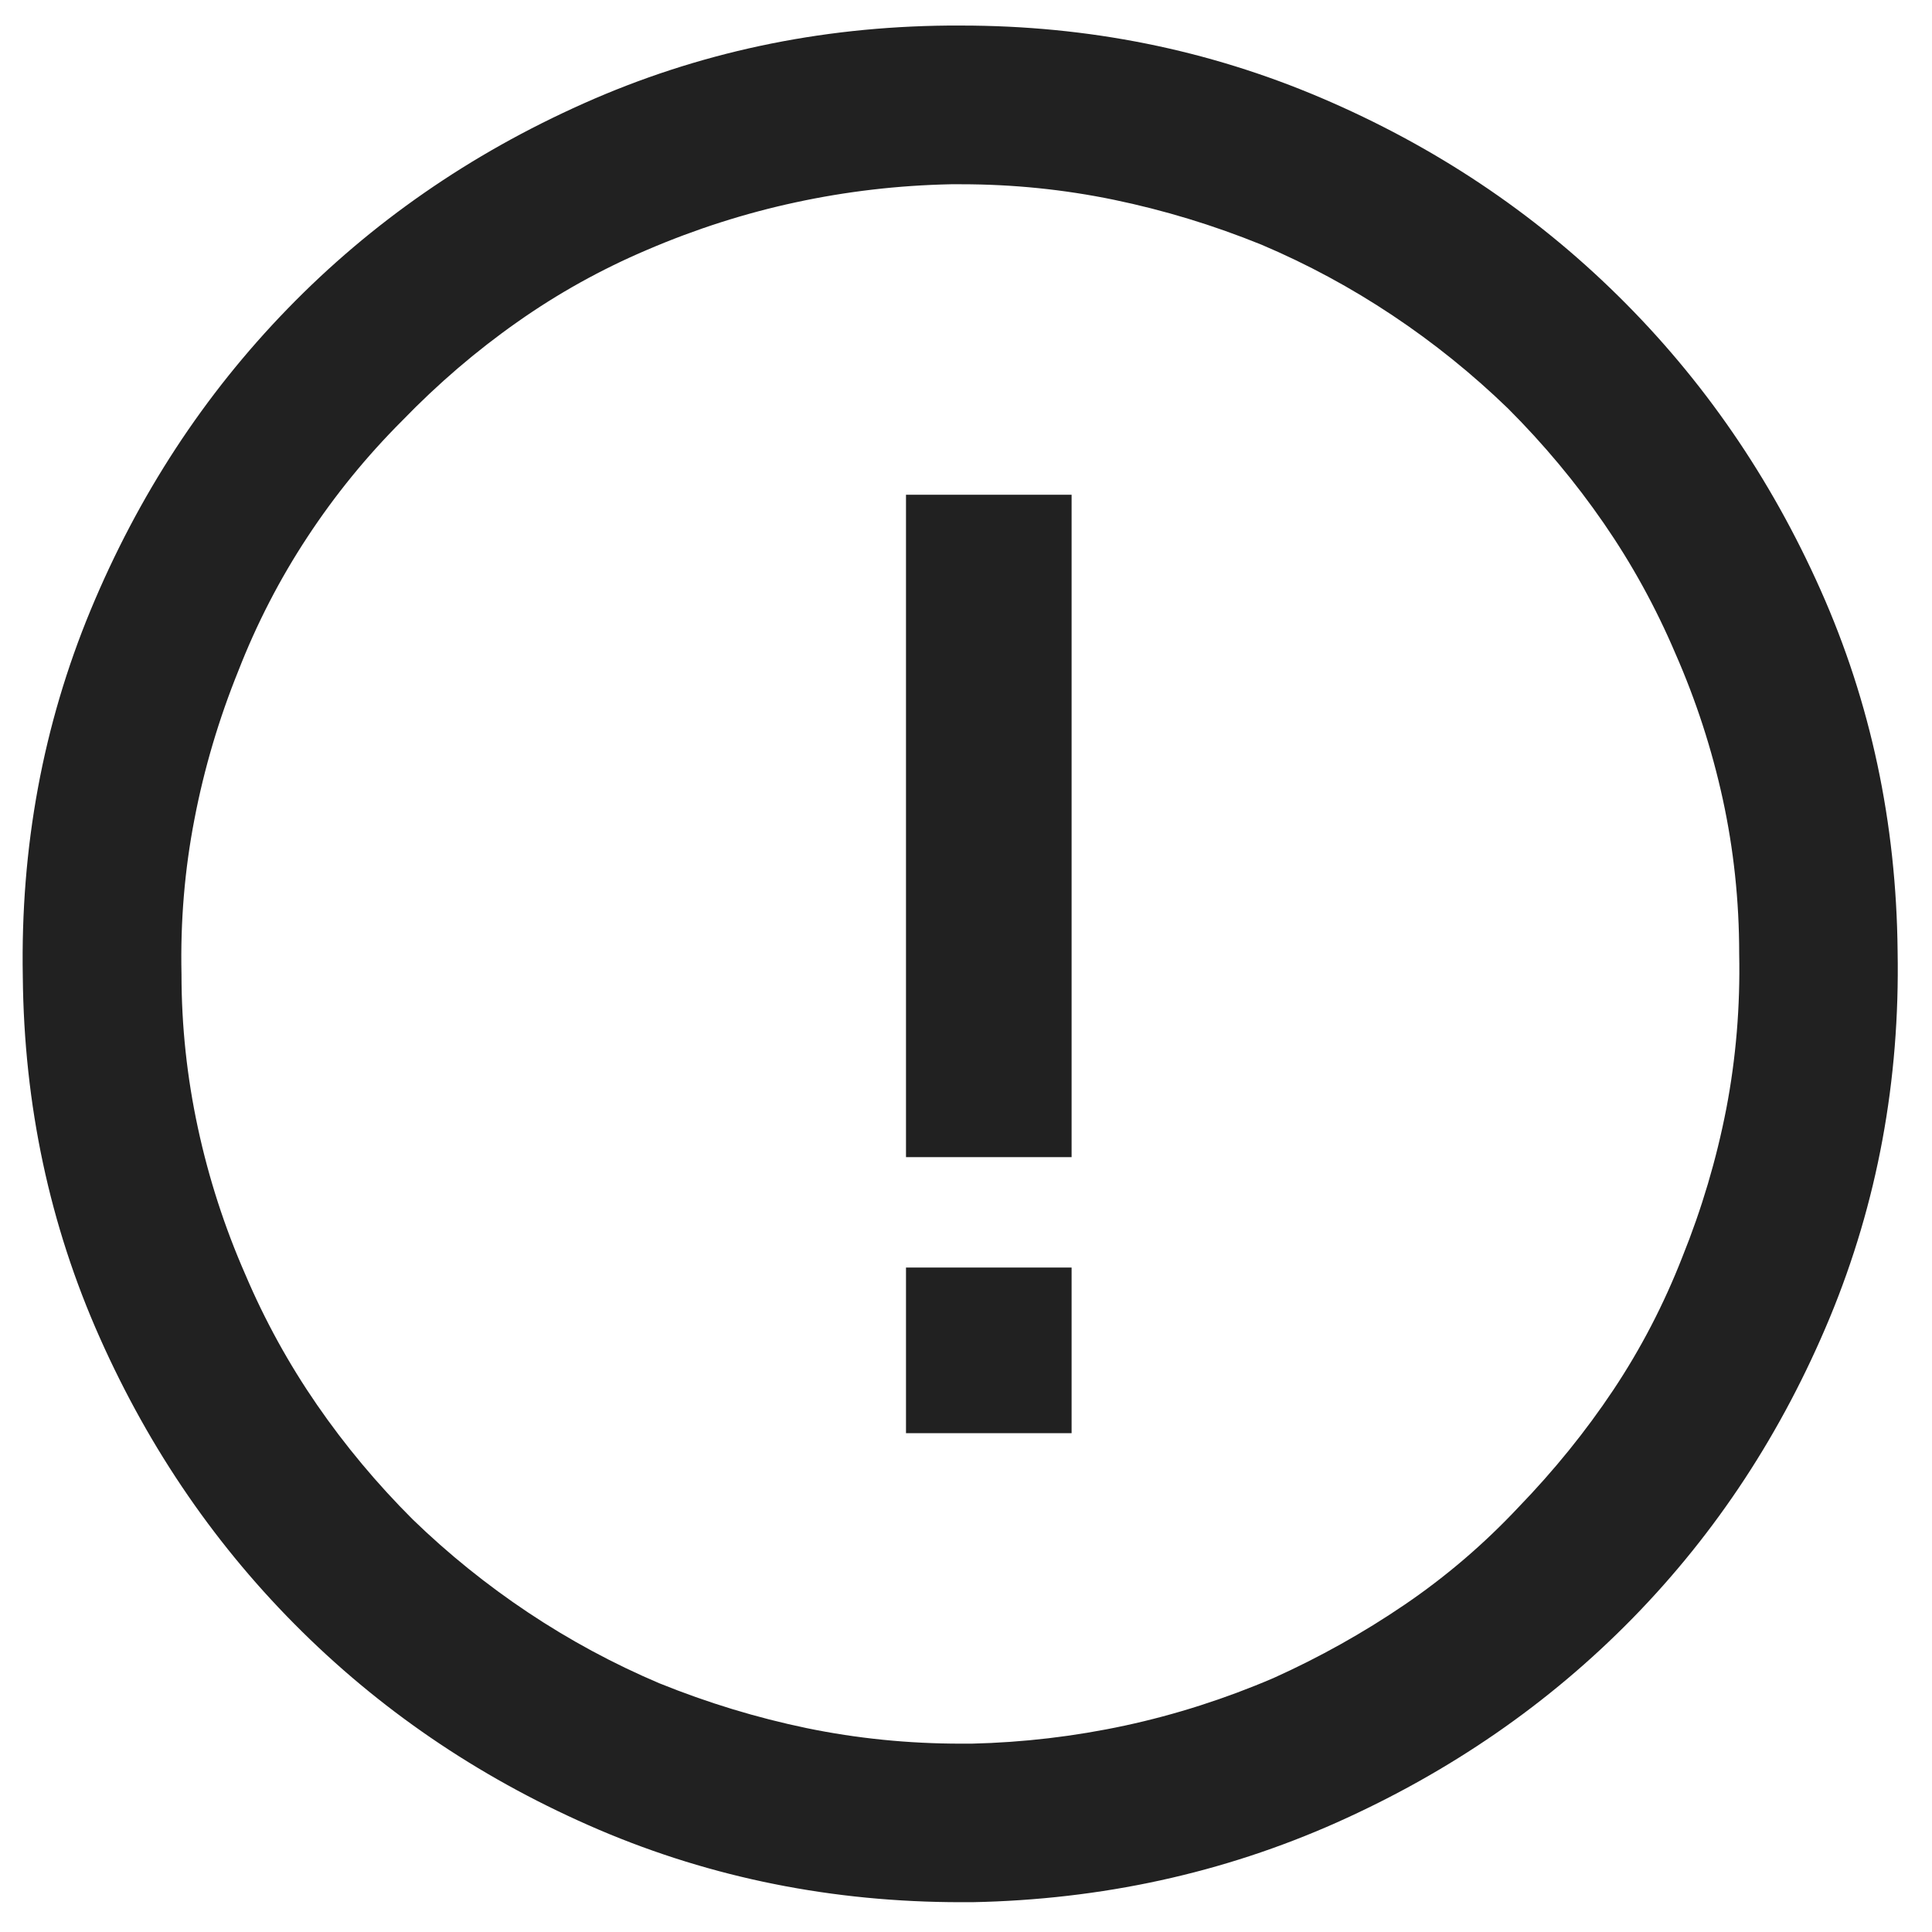 <?xml version="1.0" encoding="UTF-8" standalone="no"?>
<svg width="35px" height="35px" viewBox="0 0 35 35" version="1.1" xmlns="http://www.w3.org/2000/svg" xmlns:xlink="http://www.w3.org/1999/xlink" xmlns:sketch="http://www.bohemiancoding.com/sketch/ns">
    <!-- Generator: Sketch 3.3.3 (12081) - http://www.bohemiancoding.com/sketch -->
    <title>Icon/Seek icons/Circle - attention Copy 6</title>
    <desc>Created with Sketch.</desc>
    <defs></defs>
    <g id="confirmation-states" stroke="none" stroke-width="1" fill="none" fill-rule="evenodd" sketch:type="MSPage">
        <g id="missing-or-invalid-fields" sketch:type="MSArtboardGroup" transform="translate(-258, -634)" fill="#212121">
            <g id="product-photo" sketch:type="MSLayerGroup">
                <g id="Icon/Seek-icons/Circle---attention-Copy-6" transform="translate(258, 634)" sketch:type="MSShapeGroup">
                    <path d="M17.412,0.463 C19.713,0.463 21.887,0.9 23.936,1.774 C25.983,2.647 27.775,3.842 29.314,5.36 C30.852,6.876 32.075,8.652 32.982,10.689 C33.889,12.724 34.354,14.905 34.377,17.229 C34.42,19.574 34.011,21.787 33.149,23.869 C32.285,25.949 31.095,27.763 29.579,29.313 C28.063,30.862 26.276,32.096 24.217,33.016 C22.159,33.933 19.957,34.414 17.611,34.46 L17.511,34.46 L17.412,34.46 C15.088,34.46 12.902,34.022 10.854,33.149 C8.807,32.273 7.014,31.078 5.477,29.563 C3.937,28.046 2.714,26.27 1.808,24.234 C0.9,22.197 0.435,20.017 0.413,17.694 C0.37,15.347 0.779,13.134 1.641,11.054 C2.505,8.973 3.694,7.153 5.211,5.592 C6.726,4.032 8.514,2.792 10.573,1.874 C12.631,0.955 14.832,0.484 17.179,0.463 L17.279,0.463 L17.412,0.463 L17.412,0.463 Z M17.413,3.338 L17.304,3.338 L17.226,3.338 C16.267,3.358 15.329,3.468 14.413,3.666 C13.496,3.863 12.601,4.15 11.726,4.525 C10.892,4.879 10.106,5.316 9.366,5.838 C8.626,6.358 7.934,6.952 7.288,7.619 C6.642,8.265 6.069,8.968 5.569,9.729 C5.069,10.488 4.652,11.296 4.319,12.15 C3.965,13.025 3.699,13.921 3.523,14.838 C3.345,15.754 3.267,16.691 3.288,17.65 C3.288,18.588 3.387,19.515 3.585,20.432 C3.782,21.348 4.069,22.233 4.444,23.088 C4.798,23.921 5.231,24.707 5.741,25.447 C6.251,26.187 6.829,26.879 7.476,27.525 C8.121,28.15 8.819,28.713 9.569,29.213 C10.319,29.713 11.11,30.14 11.944,30.494 C12.819,30.848 13.71,31.119 14.616,31.307 C15.523,31.494 16.454,31.588 17.413,31.588 L17.491,31.588 L17.601,31.588 C18.538,31.566 19.465,31.457 20.382,31.26 C21.298,31.062 22.194,30.775 23.069,30.4 C23.902,30.025 24.694,29.582 25.444,29.072 C26.194,28.562 26.882,27.973 27.507,27.307 C28.152,26.64 28.726,25.932 29.226,25.182 C29.726,24.432 30.142,23.629 30.476,22.775 C30.829,21.9 31.095,21.004 31.273,20.088 C31.449,19.171 31.527,18.233 31.507,17.275 C31.507,16.316 31.407,15.385 31.21,14.479 C31.012,13.572 30.726,12.691 30.351,11.838 C29.996,11.004 29.564,10.218 29.054,9.479 C28.543,8.738 27.965,8.046 27.319,7.4 C26.673,6.775 25.976,6.213 25.226,5.713 C24.476,5.213 23.684,4.785 22.851,4.432 C21.976,4.077 21.085,3.807 20.179,3.619 C19.273,3.432 18.351,3.338 17.413,3.338 L17.413,3.338 Z M16.413,20.963 L19.413,20.963 L19.413,8.963 L16.413,8.963 L16.413,20.963 Z M16.413,25.963 L19.413,25.963 L19.413,22.963 L16.413,22.963 L16.413,25.963 Z" id="Icon/Seek-icons/Circle---attention"></path>
                </g>
            </g>
        </g>
    </g>
</svg>